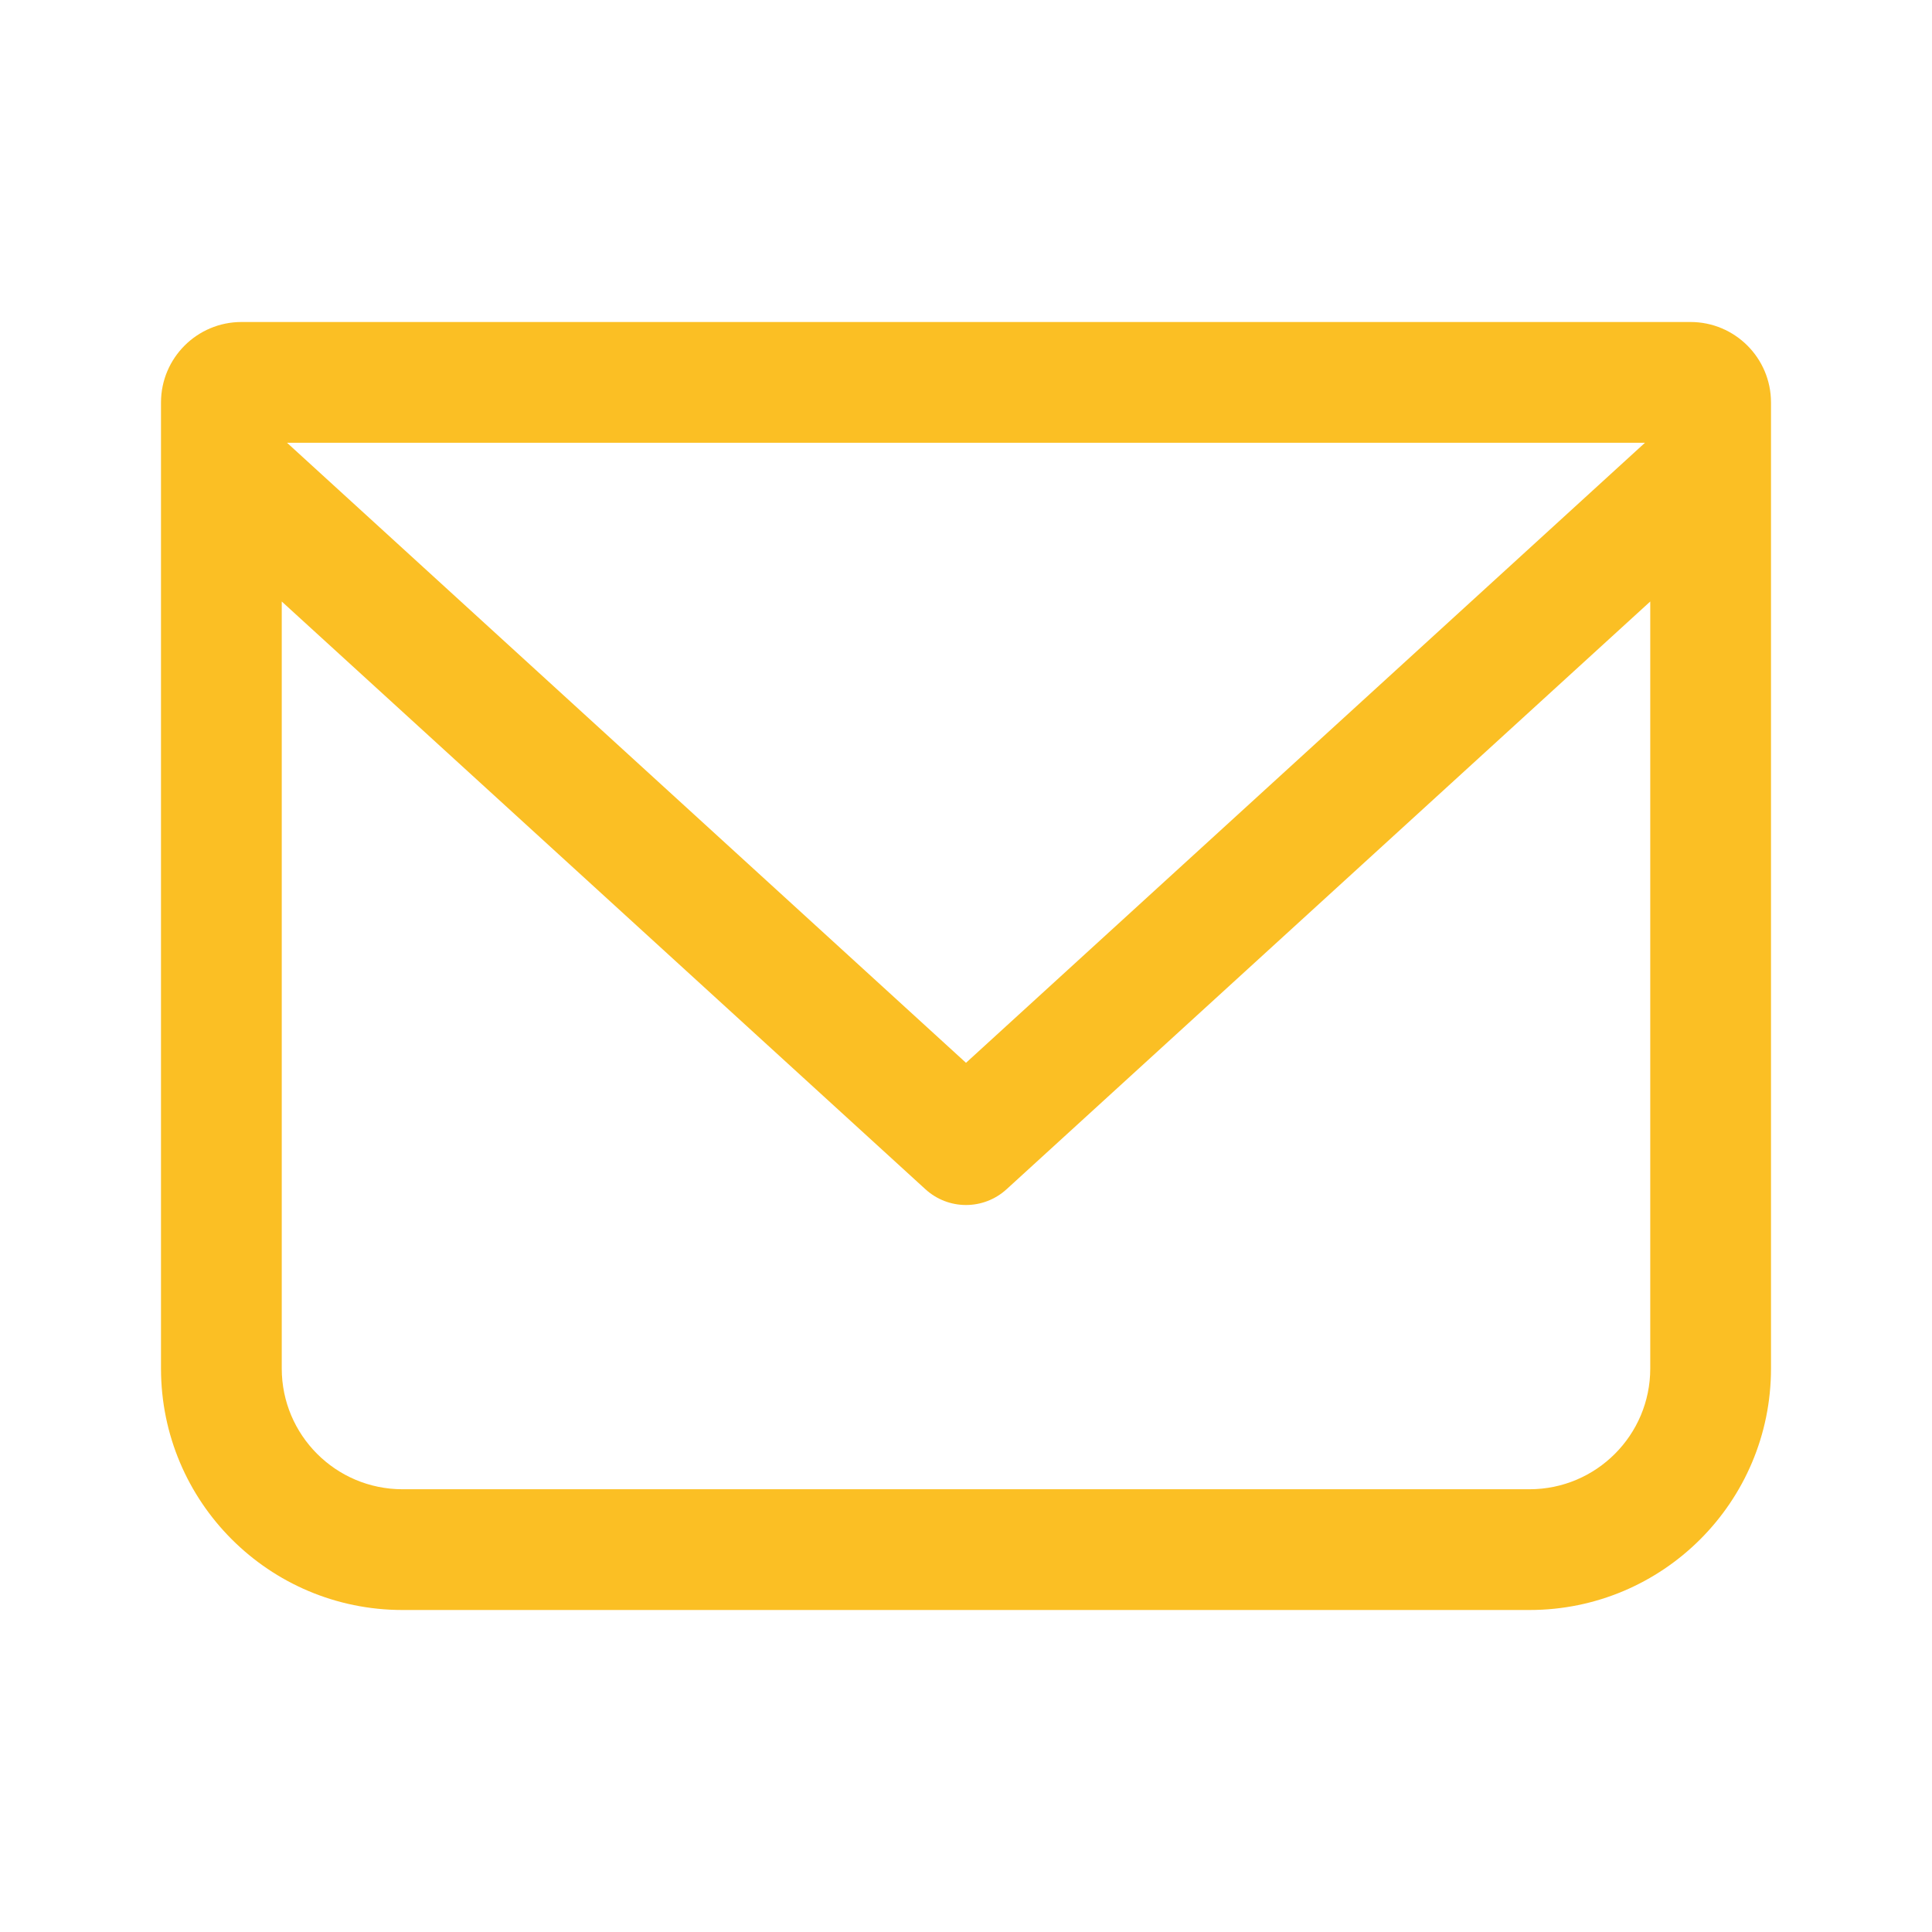 <svg width="18" height="18" viewBox="0 0 18 18" fill="none" xmlns="http://www.w3.org/2000/svg">
<path fill-rule="evenodd" clip-rule="evenodd" d="M2.625 5.604V12.75C2.625 13.371 3.129 13.875 3.75 13.875H14.25C14.871 13.875 15.375 13.371 15.375 12.75V5.604L9.379 11.079C9.164 11.276 8.836 11.276 8.621 11.079L2.625 5.604ZM15.326 4.125H2.674L9 9.902L15.326 4.125ZM1.5 3.75C1.5 3.336 1.836 3 2.25 3H15.75C16.164 3 16.5 3.336 16.5 3.75V12.75C16.5 13.993 15.493 15 14.25 15H3.75C2.507 15 1.5 13.993 1.5 12.75V3.75Z" fill="#FBBF24"/>
</svg>
